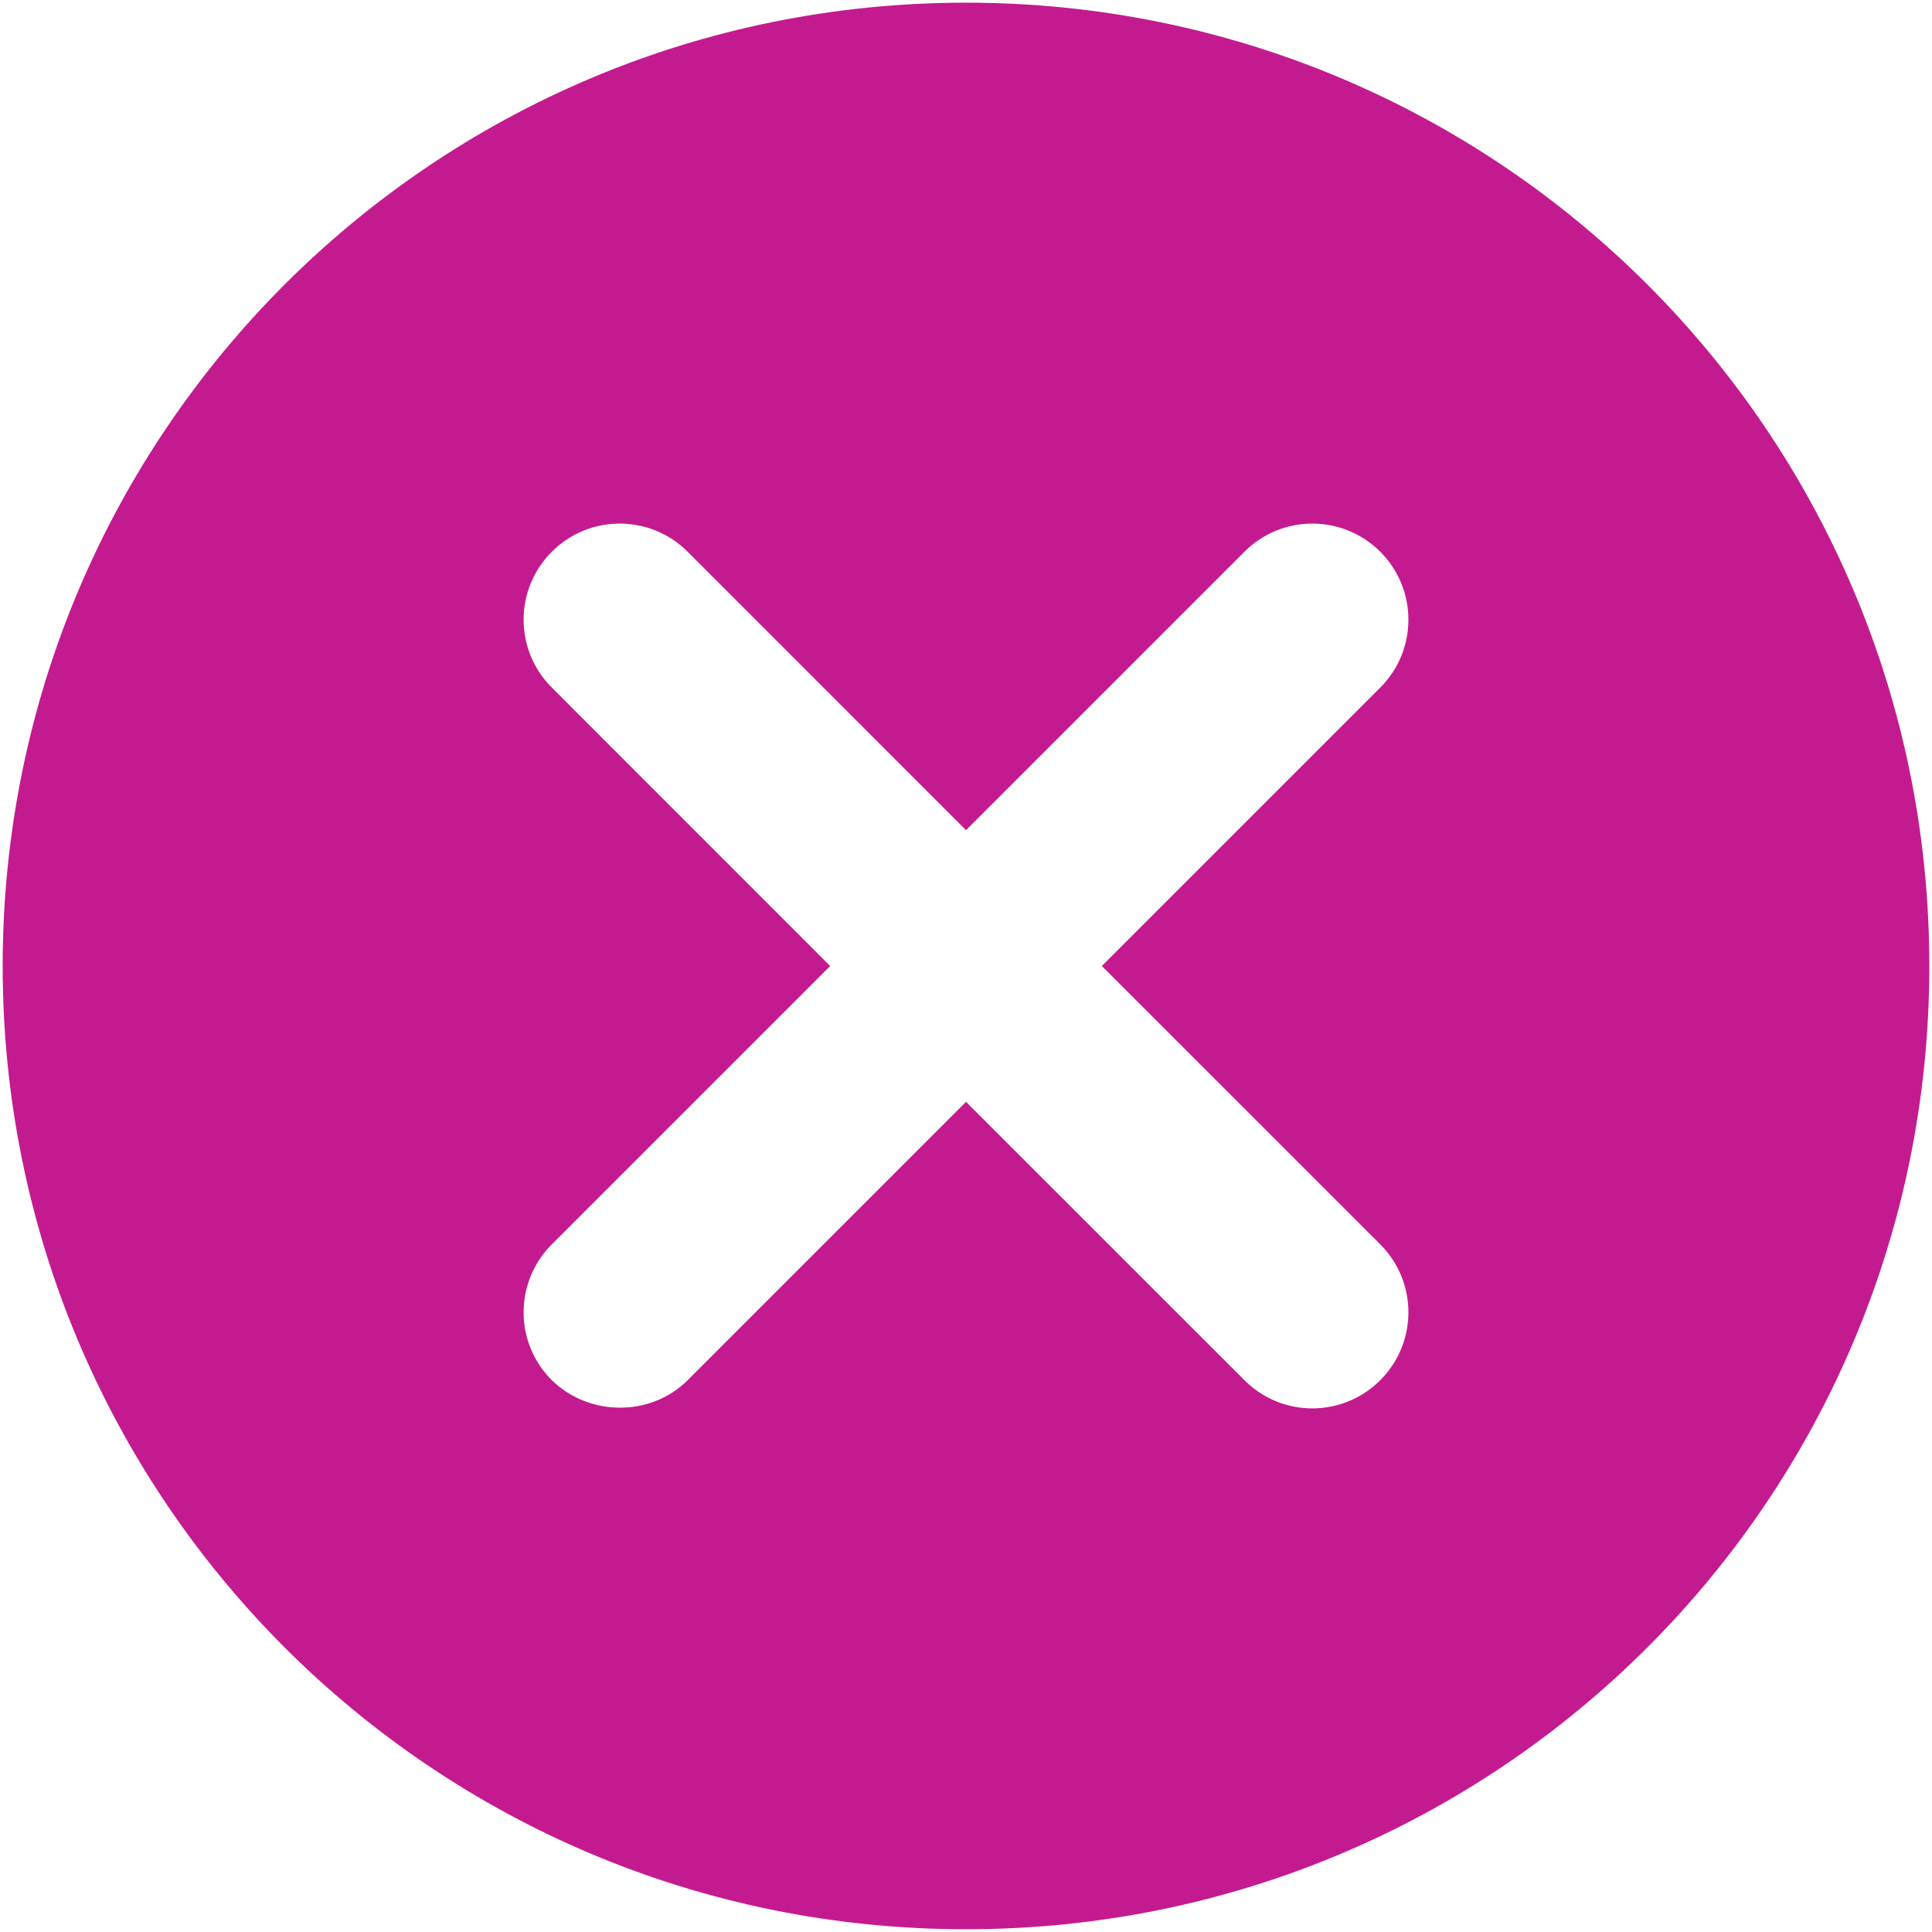 <svg width="26" height="26" viewBox="0 0 26 26" fill="none" xmlns="http://www.w3.org/2000/svg">
<path d="M25.964 13C25.964 5.831 20.169 0.036 13 0.036C5.831 0.036 0.036 5.831 0.036 13C0.036 20.169 5.831 25.963 13 25.963C20.169 25.963 25.964 20.169 25.964 13ZM7.426 18.574C6.92 18.069 6.92 17.252 7.426 16.746L11.172 13L7.426 9.253C6.92 8.748 6.92 7.931 7.426 7.425C7.931 6.92 8.748 6.92 9.254 7.425L13 11.172L16.747 7.425C17.252 6.92 18.069 6.92 18.575 7.425C19.08 7.931 19.08 8.748 18.575 9.253L14.828 13L18.575 16.746C19.08 17.252 19.08 18.069 18.575 18.574C18.069 19.08 17.252 19.08 16.747 18.574L13 14.828L9.254 18.574C8.761 19.067 7.931 19.067 7.426 18.574Z" fill="#C41A90"/>
</svg>
